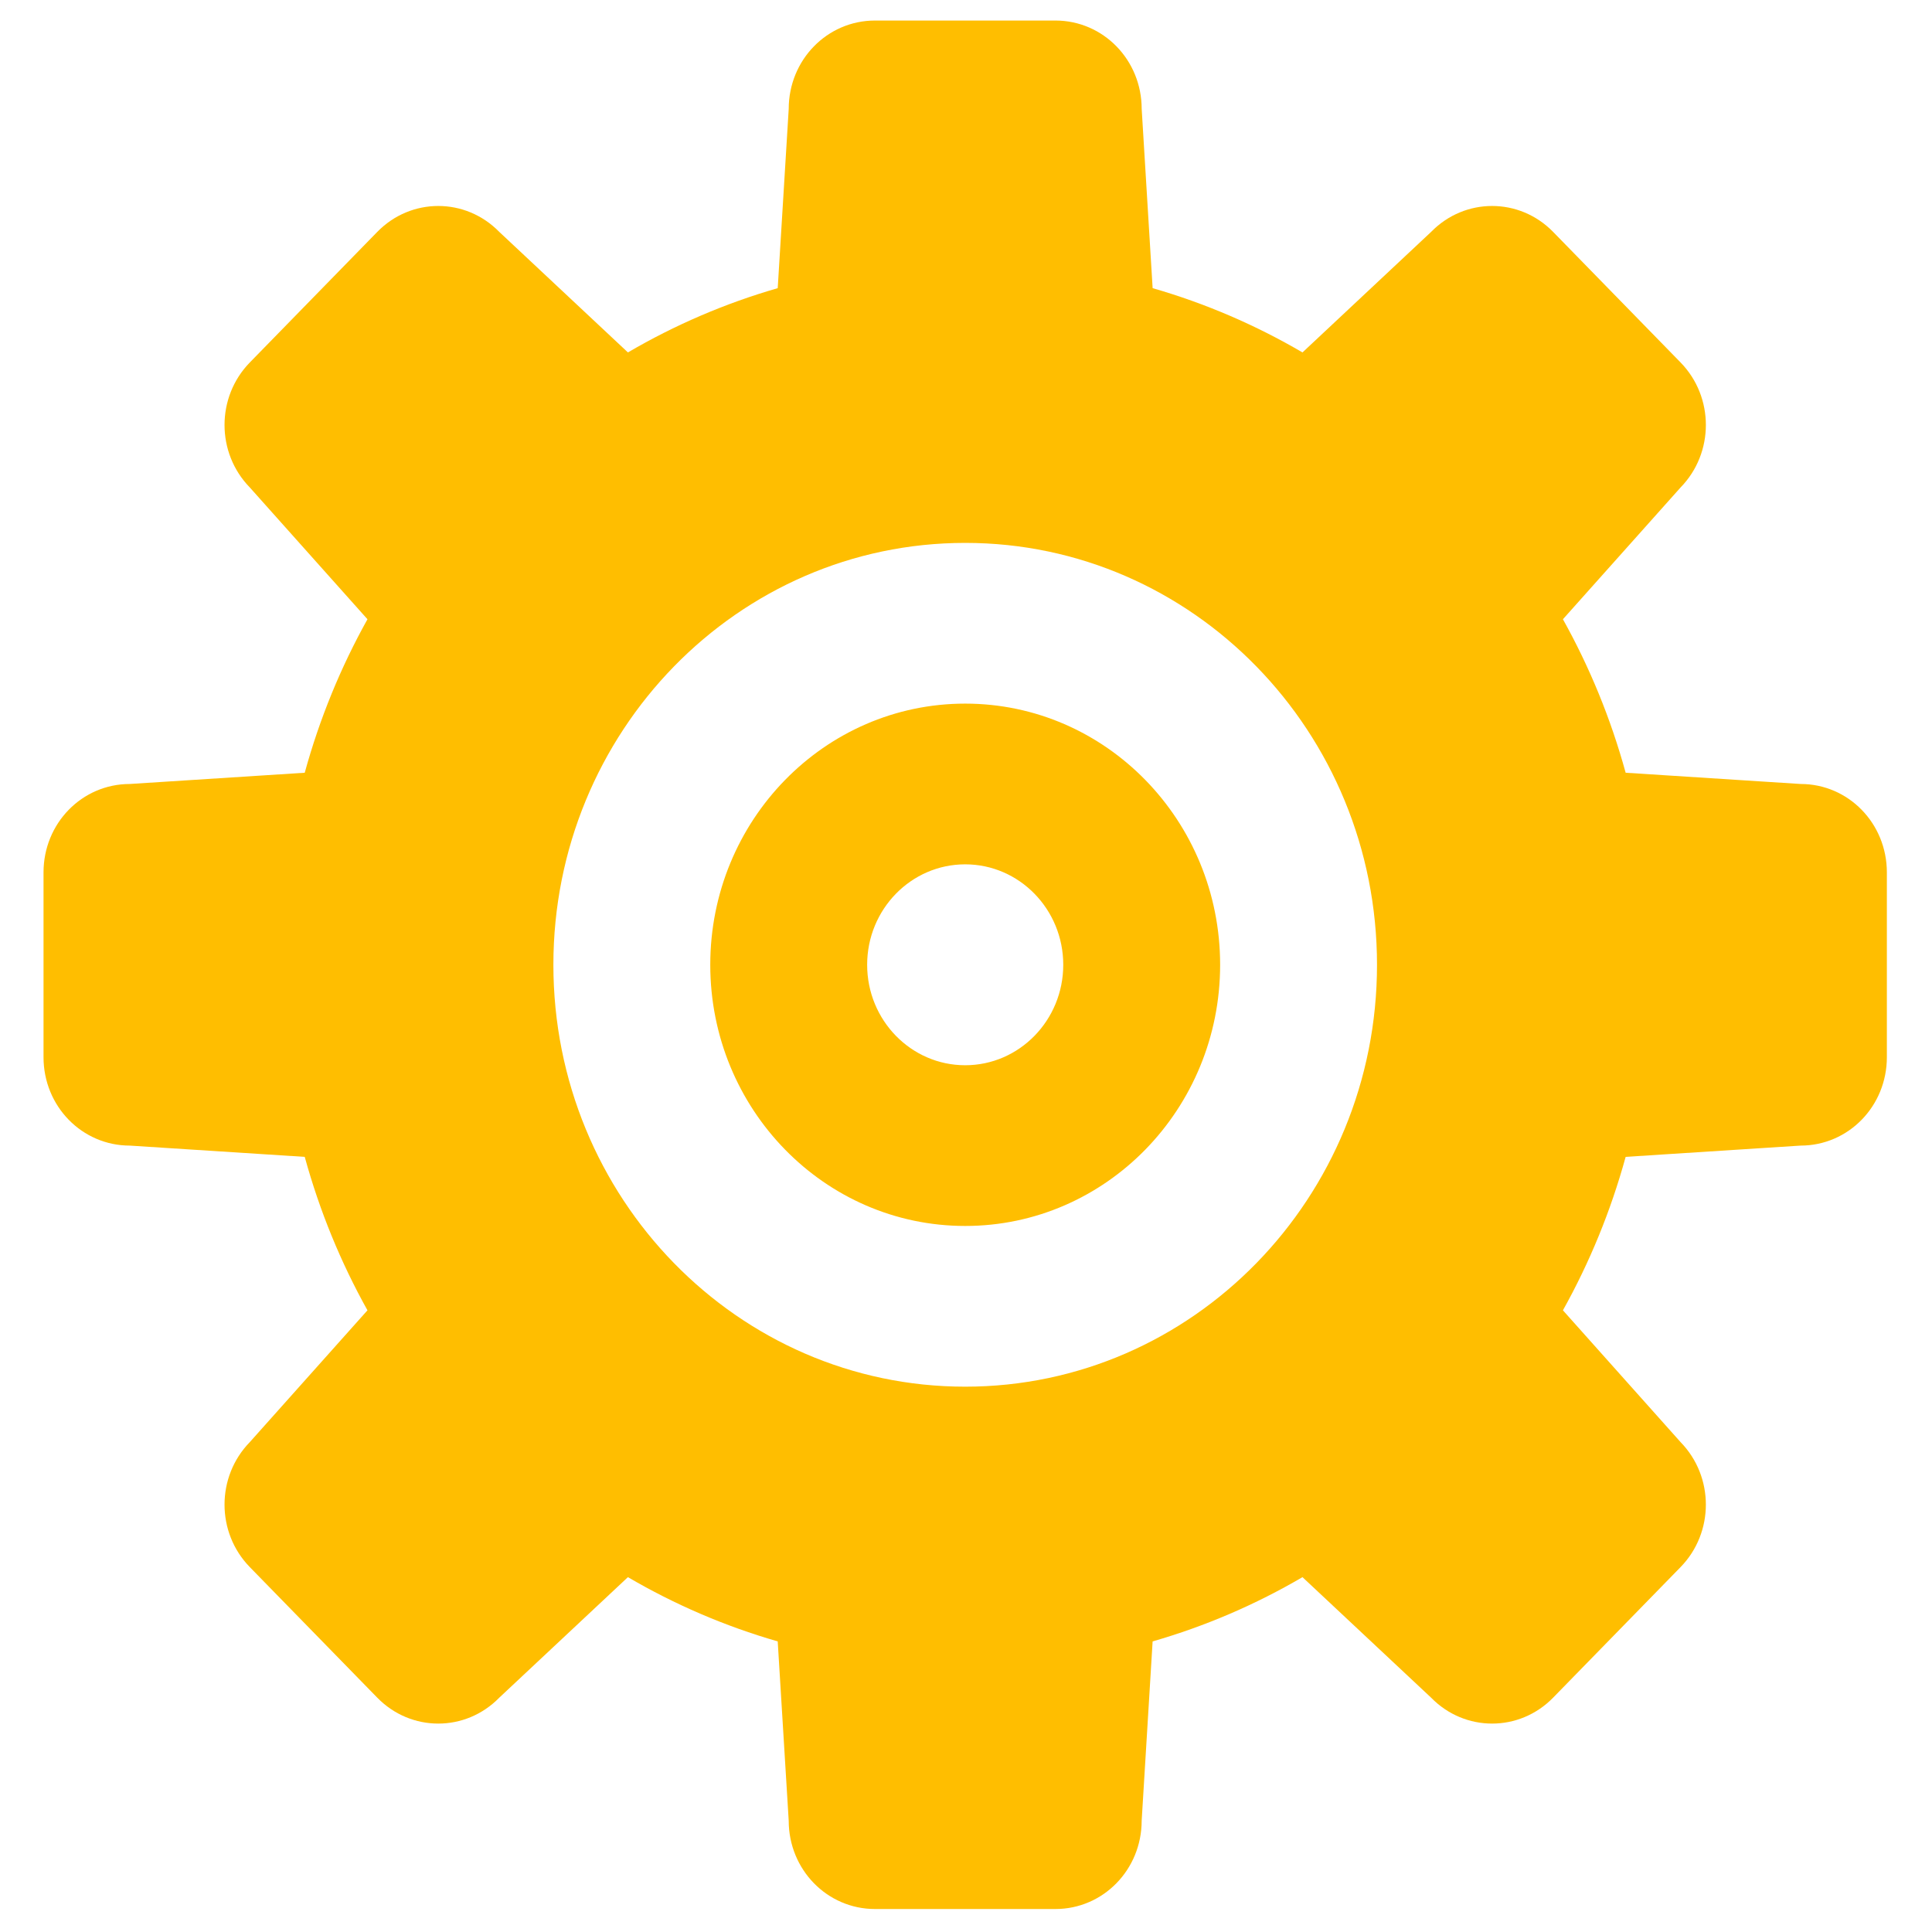 <?xml version="1.0" encoding="UTF-8" standalone="no"?>
<svg
   xmlns:dc="http://purl.org/dc/elements/1.1/"
   xmlns:cc="http://creativecommons.org/ns#"
   xmlns:rdf="http://www.w3.org/1999/02/22-rdf-syntax-ns#"
   xmlns:svg="http://www.w3.org/2000/svg"
   xmlns="http://www.w3.org/2000/svg"
   xmlns:sodipodi="http://sodipodi.sourceforge.net/DTD/sodipodi-0.dtd"
   xmlns:inkscape="http://www.inkscape.org/namespaces/inkscape"
   id="svg38"
   enable-background="new 0 0 500 500"
   version="1.1"
   viewBox="0 0 128 128"
   width="128"
   height="128"
   xml:space="preserve"
   sodipodi:docname="pignon_source.svg"
   inkscape:version="1.0.1 (3bc2e813f5, 2020-09-07)"><style
   id="style41"></style>
  <defs
   id="defs7">
    
    <filter
   inkscape:collect="always"
   style="color-interpolation-filters:sRGB"
   id="filter917"
   x="-0"
   width="1.001"
   y="-0"
   height="1.001">
      <feGaussianBlur
   inkscape:collect="always"
   stdDeviation="0.076"
   id="feGaussianBlur919" />
    </filter>
    
  </defs>
  <sodipodi:namedview
   inkscape:pagecheckerboard="true"
   inkscape:current-layer="layer-Auto"
   pagecolor="#ffffff"
   bordercolor="#666666"
   inkscape:document-rotation="0"
   borderopacity="1"
   objecttolerance="10"
   gridtolerance="10"
   guidetolerance="10"
   inkscape:pageopacity="0"
   inkscape:pageshadow="2"
   inkscape:window-width="1920"
   inkscape:window-height="983"
   id="namedview5"
   showgrid="false"
   inkscape:zoom="4.1200001"
   inkscape:cx="40.774378"
   inkscape:cy="32.955172"
   inkscape:window-x="0"
   inkscape:window-y="0"
   inkscape:window-maximized="1" />
  
  
  <g
   style="display:inline"
   inkscape:groupmode="layer"
   id="layer-Auto"
   inkscape:label="Auto">
    <animateTransform
   repeatCount="indefinite"
   dur="30s"
   to="360 64 64"
   from="0 64 64"
   type="rotate"
   attributeType="XML"
   attributeName="transform" />
    <path
   class="WTD-ActiveFillColor"
   id="path2-3"
   fill-rule="evenodd"
   fill="#ffbe00"
   d="m 227.787,249.5 c 0,-12.536 10.177,-22.713 22.713,-22.713 12.537,0 22.715,10.177 22.715,22.713 0,12.537 -10.178,22.715 -22.715,22.715 -12.536,0.001 -22.713,-10.178 -22.713,-22.715 z M 250.5,190.445 c -32.615,0 -59.056,26.44 -59.056,59.055 0,32.615 26.441,59.056 59.056,59.056 32.614,0 59.056,-26.441 59.056,-59.056 0,-32.615 -26.442,-59.055 -59.056,-59.055 z M 97.501,292.933 c 3.452,12.261 8.358,23.893 14.533,34.697 l -27.256,29.804 c -7.808,7.818 -7.808,20.445 0,28.259 l 29.528,29.528 c 7.817,7.81 20.443,7.81 28.259,0 l 29.803,-27.254 c 10.807,6.174 22.438,11.08 34.701,14.529 l 2.547,40.525 c 0,11.08 8.906,19.987 19.989,19.987 h 41.791 c 11.08,0 19.987,-8.907 19.987,-19.987 l 2.536,-40.525 c 12.273,-3.449 23.904,-8.355 34.713,-14.529 l 29.8,27.254 c 7.817,7.81 20.446,7.81 28.26,0 l 29.528,-29.528 c 7.81,-7.813 7.81,-20.44 0,-28.259 L 388.965,327.63 c 6.174,-10.805 11.08,-22.437 14.53,-34.697 l 40.524,-2.549 c 11.08,0 19.987,-8.906 19.987,-19.986 v -41.791 c 0,-11.086 -8.907,-19.991 -19.987,-19.991 l -40.524,-2.541 c -3.45,-12.268 -8.356,-23.898 -14.53,-34.709 l 27.255,-29.799 c 7.81,-7.816 7.81,-20.442 0,-28.26 L 386.692,83.779 c -7.813,-7.812 -20.442,-7.812 -28.26,0 l -29.8,27.256 C 317.823,104.861 306.193,99.954 293.919,96.502 l -2.536,-40.521 c 0,-11.086 -8.907,-19.991 -19.987,-19.991 h -41.791 c -11.083,0 -19.989,8.905 -19.989,19.991 l -2.547,40.521 c -12.263,3.452 -23.894,8.358 -34.701,14.533 L 142.565,83.779 c -7.816,-7.812 -20.442,-7.812 -28.259,0 l -29.528,29.528 c -7.808,7.818 -7.808,20.444 0,28.26 l 27.256,29.799 c -6.175,10.812 -11.081,22.442 -14.533,34.709 l -40.521,2.541 c -11.082,0 -19.989,8.905 -19.989,19.991 v 41.791 c 0,11.08 8.907,19.986 19.989,19.986 z M 250.5,154.103 c 52.693,0 95.396,42.705 95.396,95.398 0,52.694 -42.702,95.396 -95.396,95.396 -52.694,0 -95.398,-42.702 -95.398,-95.396 0,-52.694 42.704,-95.398 95.398,-95.398 z"
   clip-rule="evenodd"
   inkscape:connector-curvature="0"
   transform="matrix(0.286,0,0,0.293,-7.696,-9.184)"
   style="mix-blend-mode:normal;fill:#ffbe00;fill-opacity:1;stroke-width:3.451;filter:url(#filter917)" />
  </g></svg>
